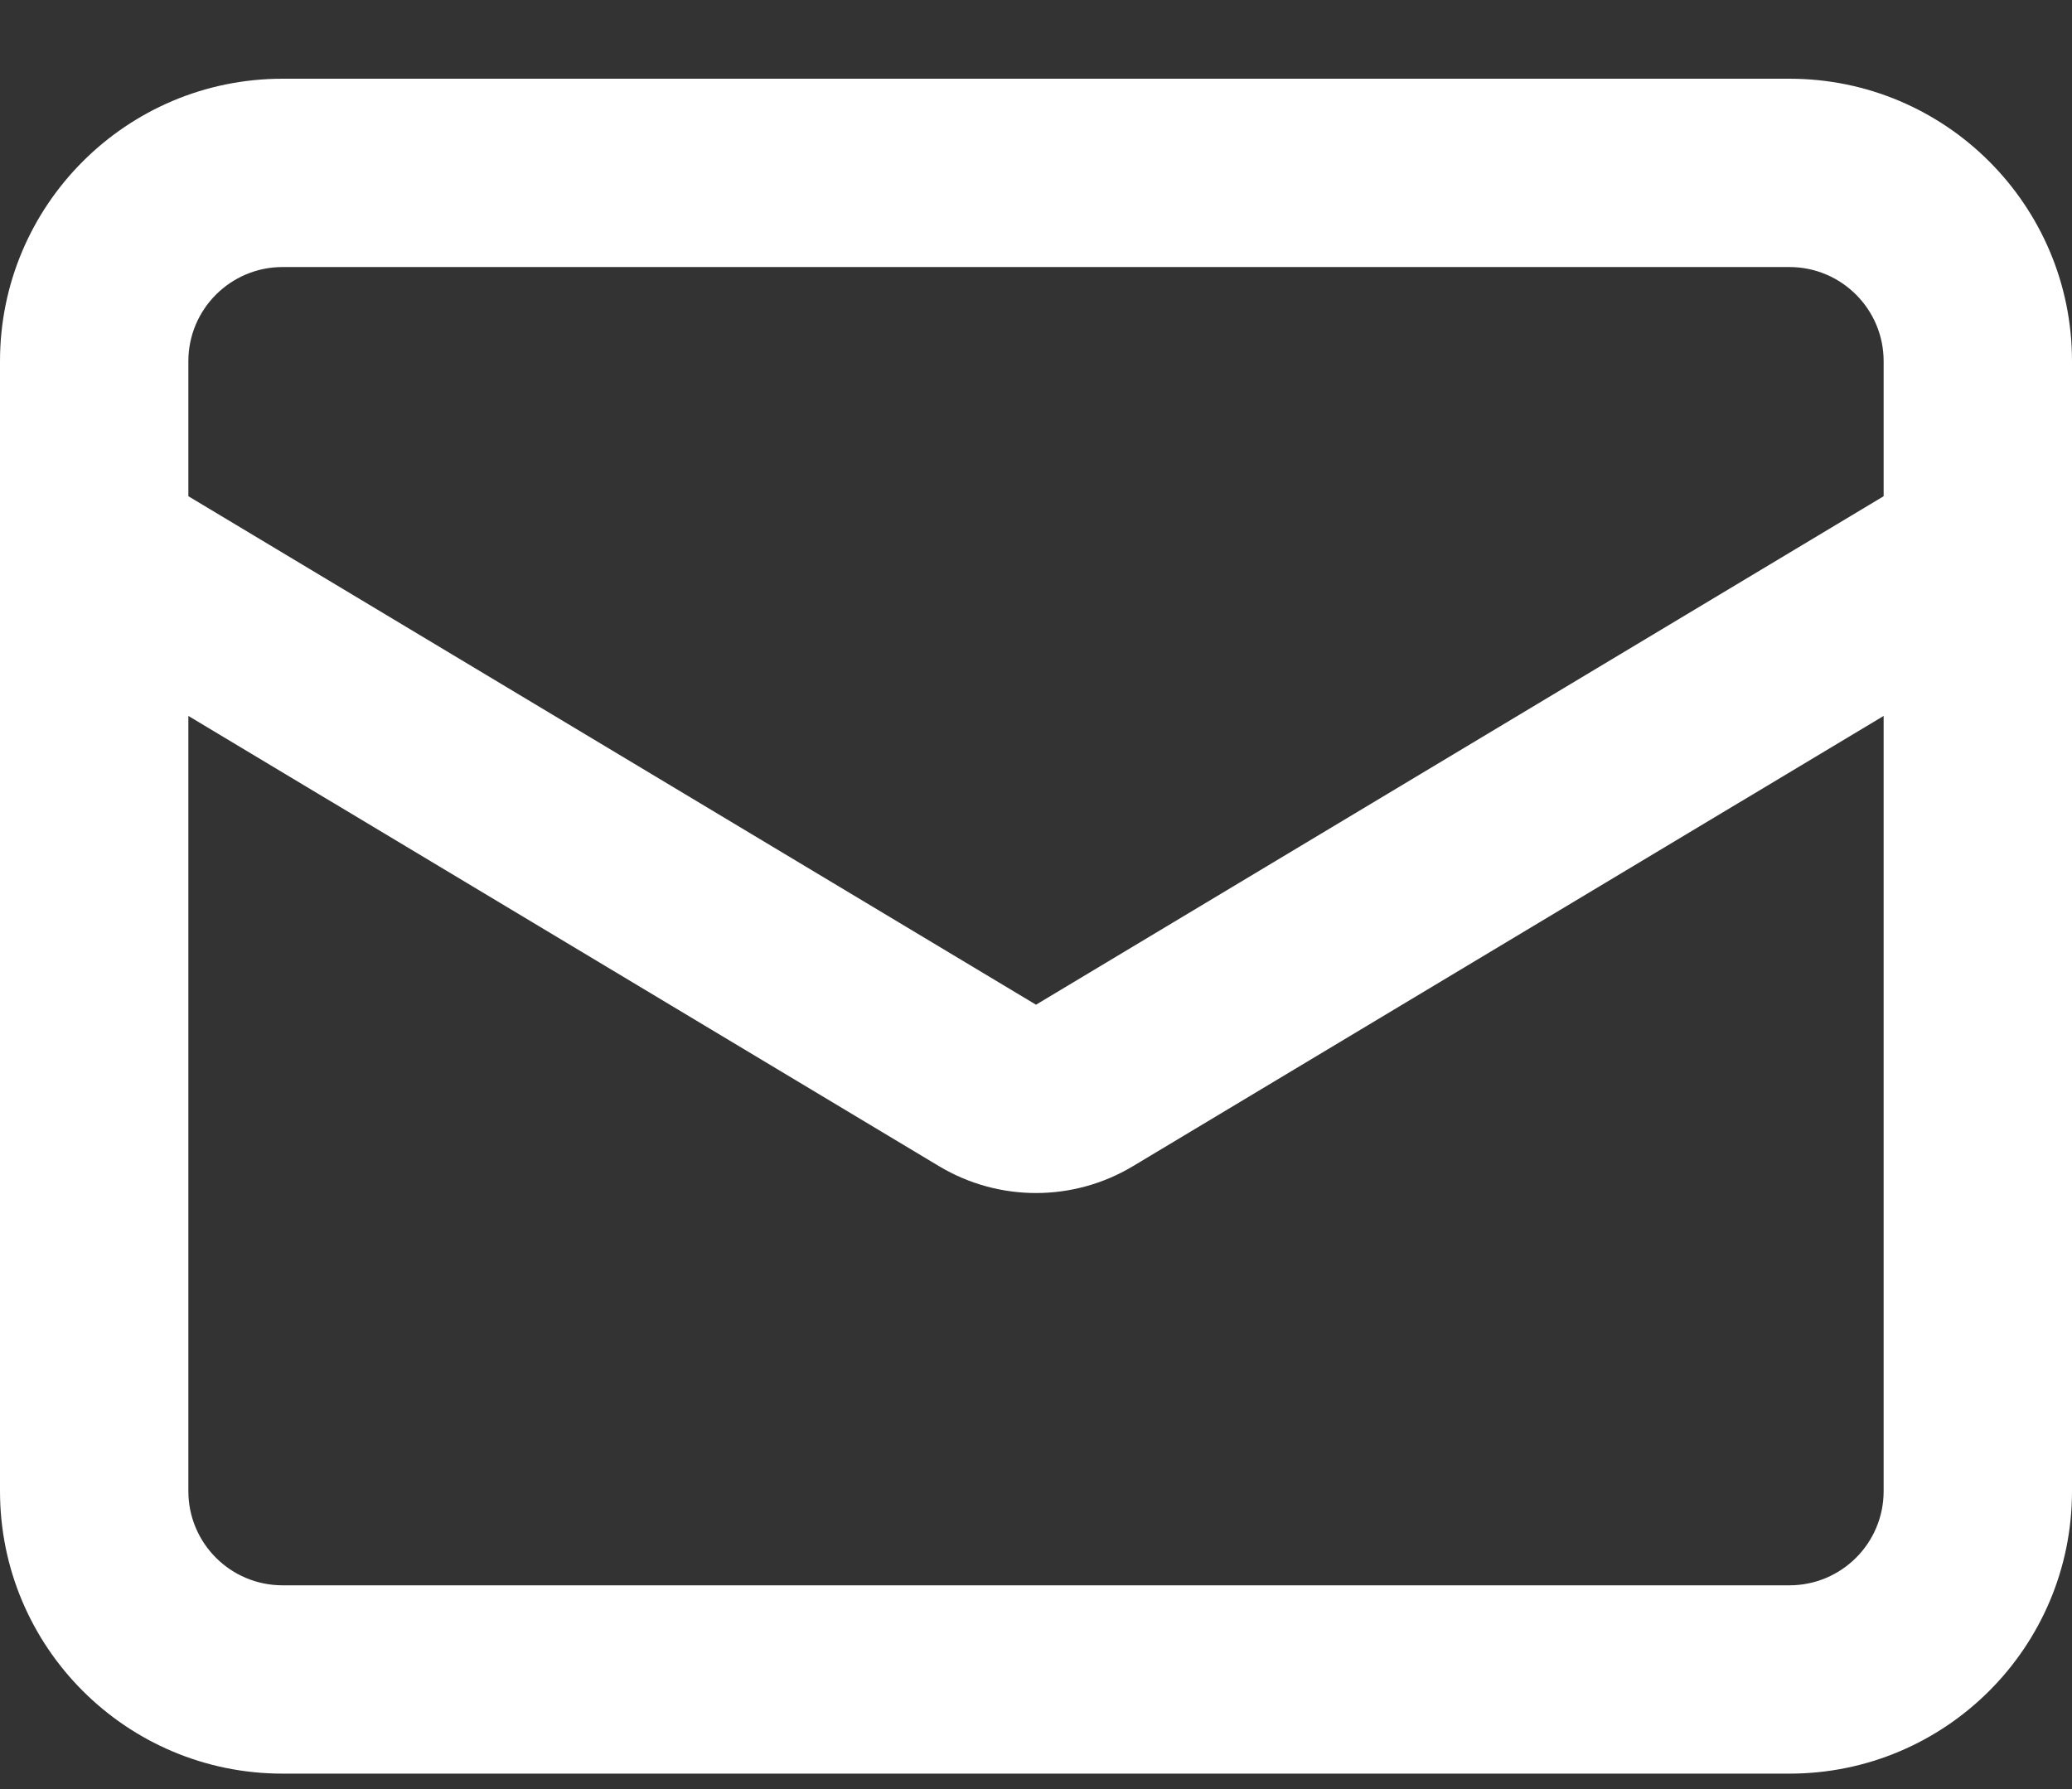 <svg width="22" height="19" viewBox="0 0 22 19" fill="none" xmlns="http://www.w3.org/2000/svg">
<rect x="0" y="0" width="22" height="19" fill="#333333" stroke="none"/>
<path fill-rule="evenodd" clip-rule="evenodd" d="M0 3.836C0 2.18 1.343 0.836 3 0.836H19C20.657 0.836 22 2.18 22 3.836V15.836C22 17.493 20.657 18.836 19 18.836H3C1.343 18.836 0 17.493 0 15.836V3.836ZM3 2.836C2.448 2.836 2 3.284 2 3.836V5.27L11 10.67L20 5.27V3.836C20 3.284 19.552 2.836 19 2.836H3ZM20 7.603L12.029 12.385C11.396 12.765 10.604 12.765 9.971 12.385L2 7.603V15.836C2 16.389 2.448 16.836 3 16.836H19C19.552 16.836 20 16.389 20 15.836V7.603Z" fill="white"/>
</svg>
